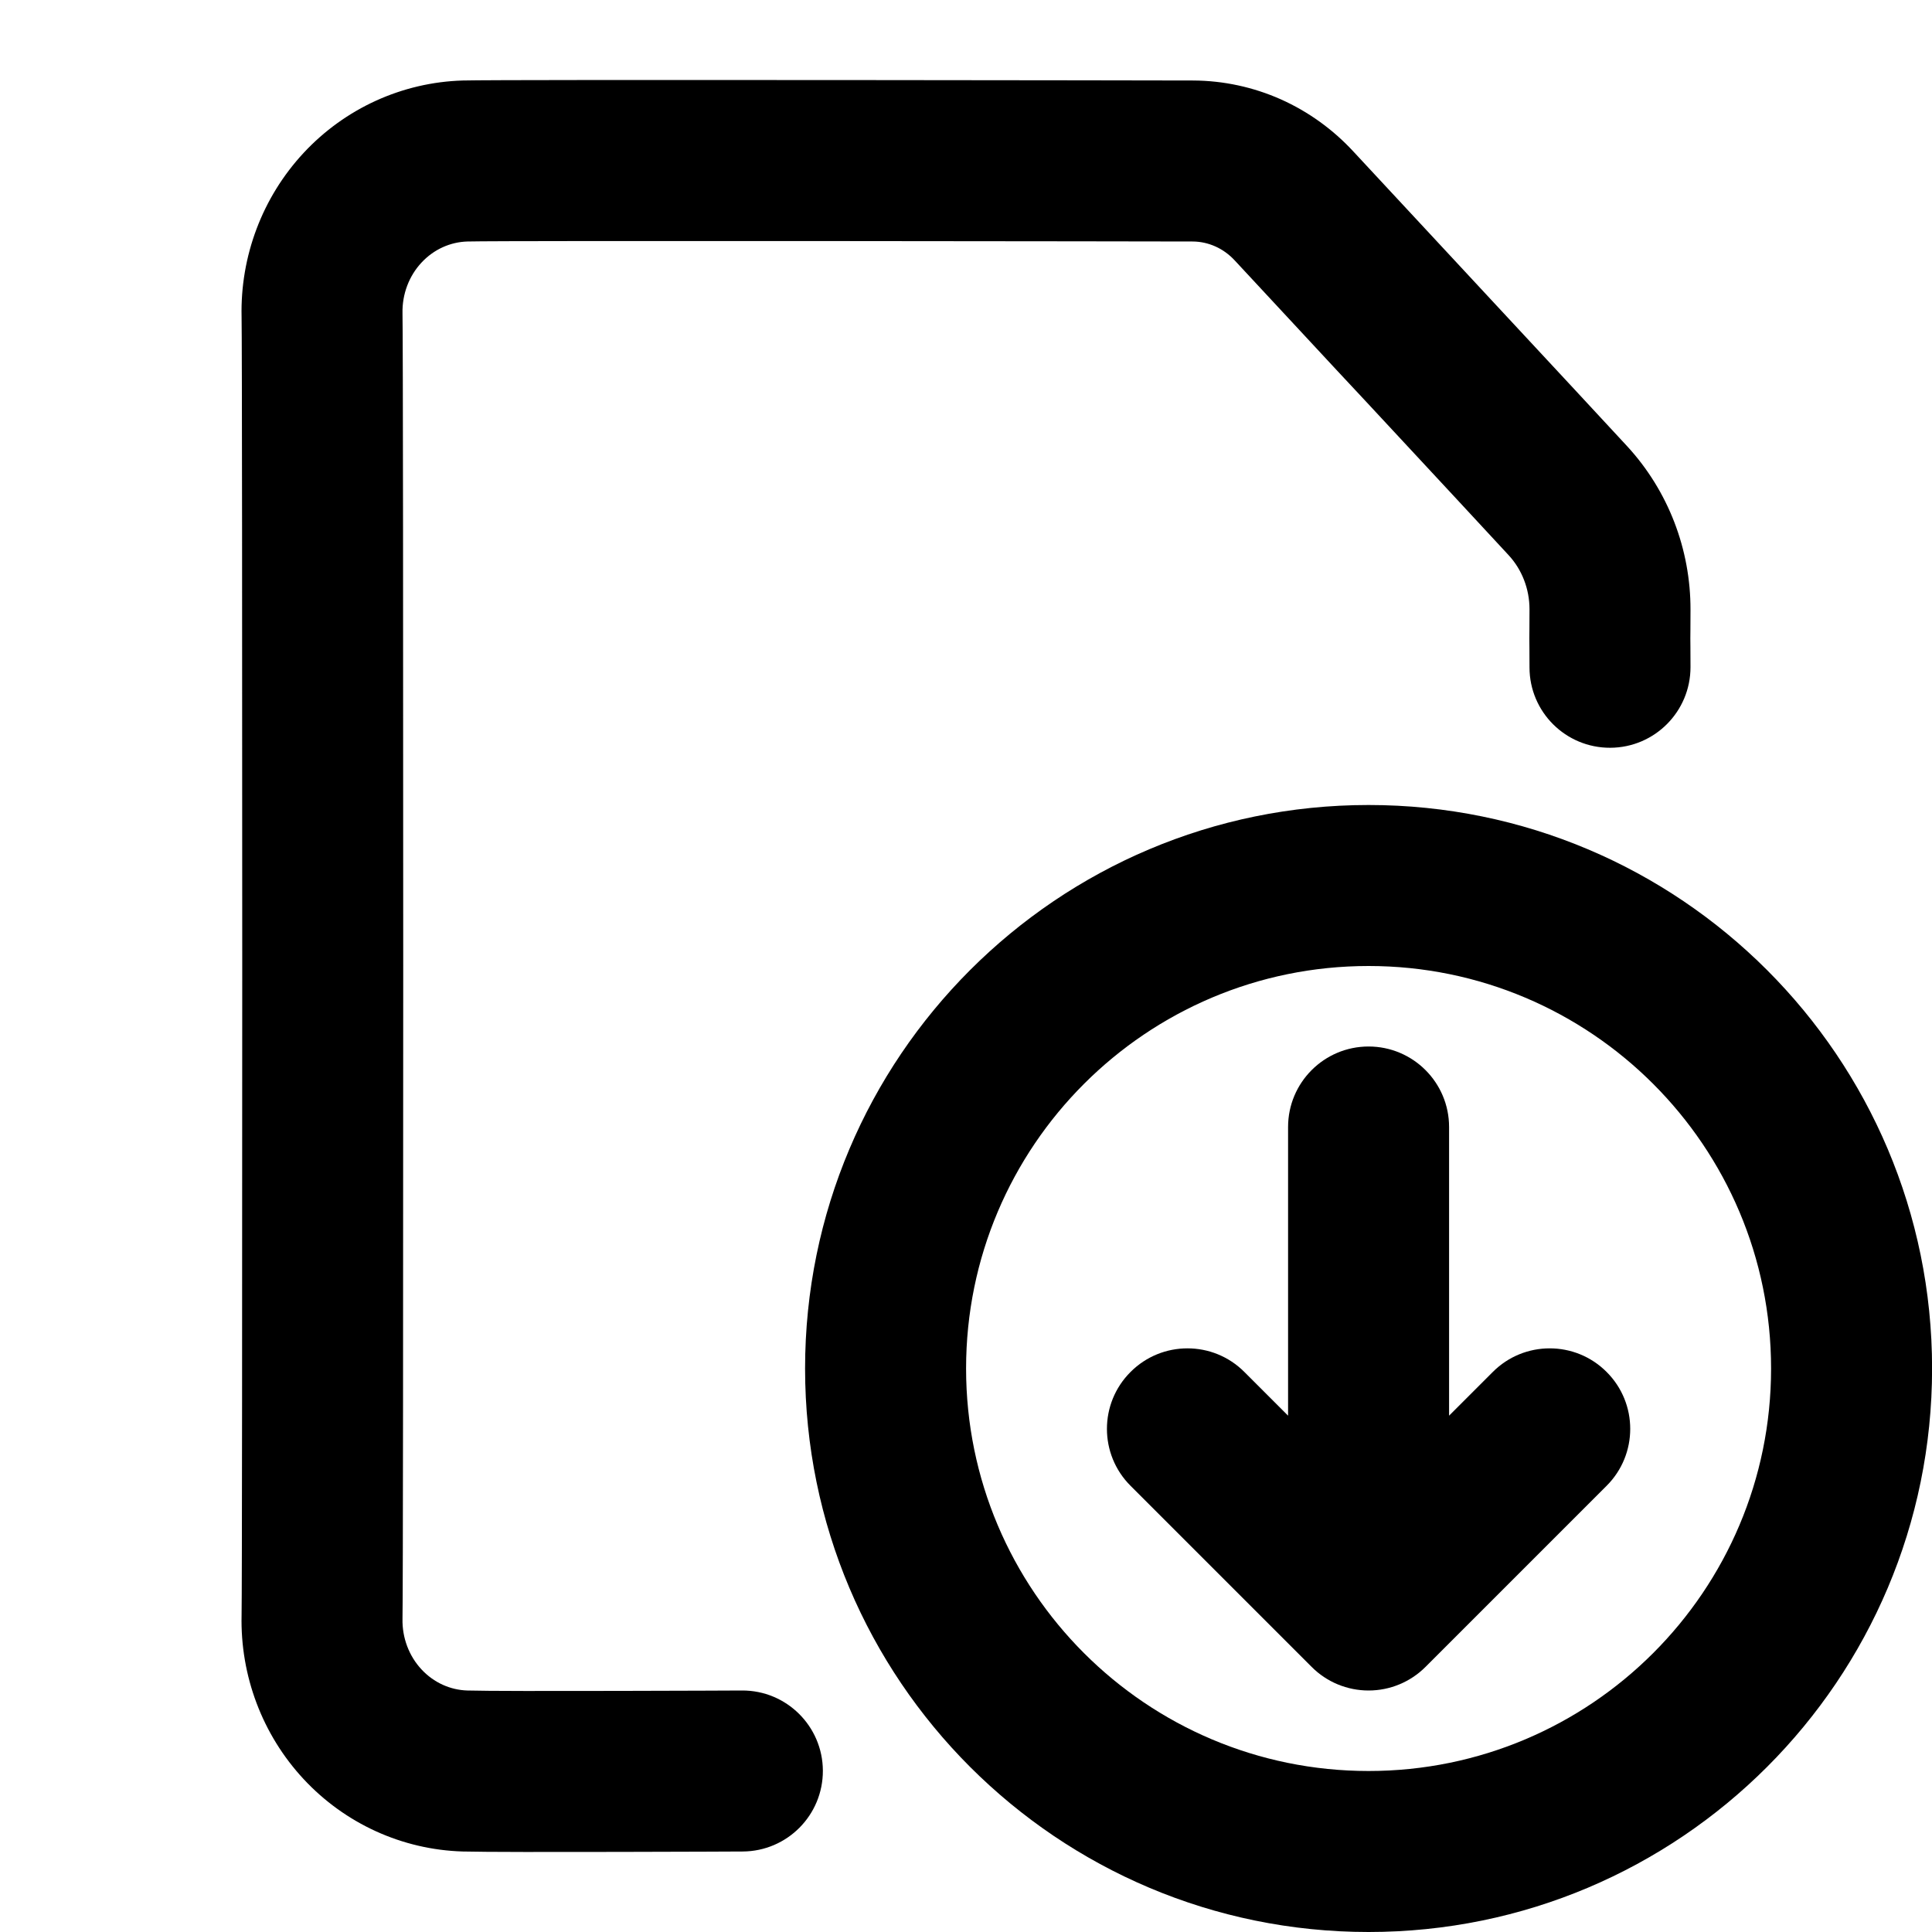 <svg width="24" height="24" viewBox="0 0 24 24" fill="none" xmlns="http://www.w3.org/2000/svg">
<g clip-path="url(#clip0_2391_14)">
<path d="M5.806 3C6.268 2.987 14.567 2.999 14.814 3C14.911 3 15.007 3.021 15.097 3.061C15.187 3.101 15.27 3.161 15.34 3.237C15.41 3.313 15.961 3.905 16.599 4.592L16.98 5C17.77 5.85 18.577 6.718 18.742 6.898C18.906 7.076 19 7.316 19 7.569C18.999 7.688 18.999 7.763 18.999 7.814C18.998 7.872 18.998 7.901 18.998 7.93C18.998 7.959 18.998 7.988 18.999 8.046C18.999 8.098 18.999 8.173 19 8.292C19.001 8.845 19.45 9.291 20.003 9.289C20.555 9.287 21.001 8.838 21 8.286C20.999 8.165 20.999 8.091 20.999 8.04C20.998 7.985 20.998 7.958 20.998 7.93C20.998 7.903 20.998 7.876 20.999 7.821C20.999 7.77 20.999 7.696 21 7.575C21.002 6.824 20.723 6.097 20.214 5.544C20.044 5.359 19.231 4.484 18.444 3.638L18.066 3.231C17.425 2.542 16.878 1.954 16.813 1.883C16.559 1.608 16.253 1.387 15.911 1.234C15.569 1.082 15.199 1.002 14.824 1C14.599 0.999 6.255 0.986 5.75 1C4.995 1.022 4.284 1.348 3.771 1.9C3.258 2.452 2.984 3.184 3.001 3.935C3.012 4.415 3.012 19.585 3.001 20.065C2.984 20.816 3.258 21.548 3.771 22.1C4.284 22.652 4.995 22.978 5.75 23C6.011 23.007 6.893 23.007 7.683 23.005C8.084 23.004 8.47 23.003 8.755 23.002L9.226 23C9.779 22.997 10.224 22.548 10.222 21.995C10.219 21.443 9.769 20.997 9.217 21L8.748 21.002C8.463 21.003 8.079 21.004 7.679 21.005C6.868 21.007 6.029 21.007 5.806 21C5.595 20.994 5.389 20.903 5.236 20.738C5.082 20.573 4.995 20.347 5 20.11C5.012 19.6 5.012 4.4 5 3.89C4.995 3.653 5.082 3.427 5.236 3.262C5.389 3.097 5.595 3.006 5.806 3Z" fill="black"/>
<path d="M18.001 14C18.001 13.448 17.553 13 17.001 13C16.449 13 16.001 13.448 16.001 14V17.586L15.458 17.043C15.068 16.652 14.434 16.652 14.044 17.043C13.653 17.433 13.653 18.067 14.044 18.457L16.294 20.707C16.481 20.895 16.736 21 17.001 21C17.266 21 17.52 20.895 17.708 20.707L19.958 18.457C20.349 18.067 20.349 17.433 19.958 17.043C19.568 16.652 18.934 16.652 18.544 17.043L18.001 17.586V14Z" fill="black"/>
<path fill-rule="evenodd" clip-rule="evenodd" d="M17.001 10C13.135 10 10.001 13.134 10.001 17C10.001 20.866 13.135 24 17.001 24C20.867 24 24.001 20.866 24.001 17C24.001 13.134 20.867 10 17.001 10ZM12.001 17C12.001 14.239 14.24 12 17.001 12C19.762 12 22.001 14.239 22.001 17C22.001 19.761 19.762 22 17.001 22C14.24 22 12.001 19.761 12.001 17Z" fill="black"/>
</g>
<defs>
<clipPath id="clip0_2391_14">
<rect width="24" height="24" fill="white"/>
</clipPath>
</defs>
</svg>
